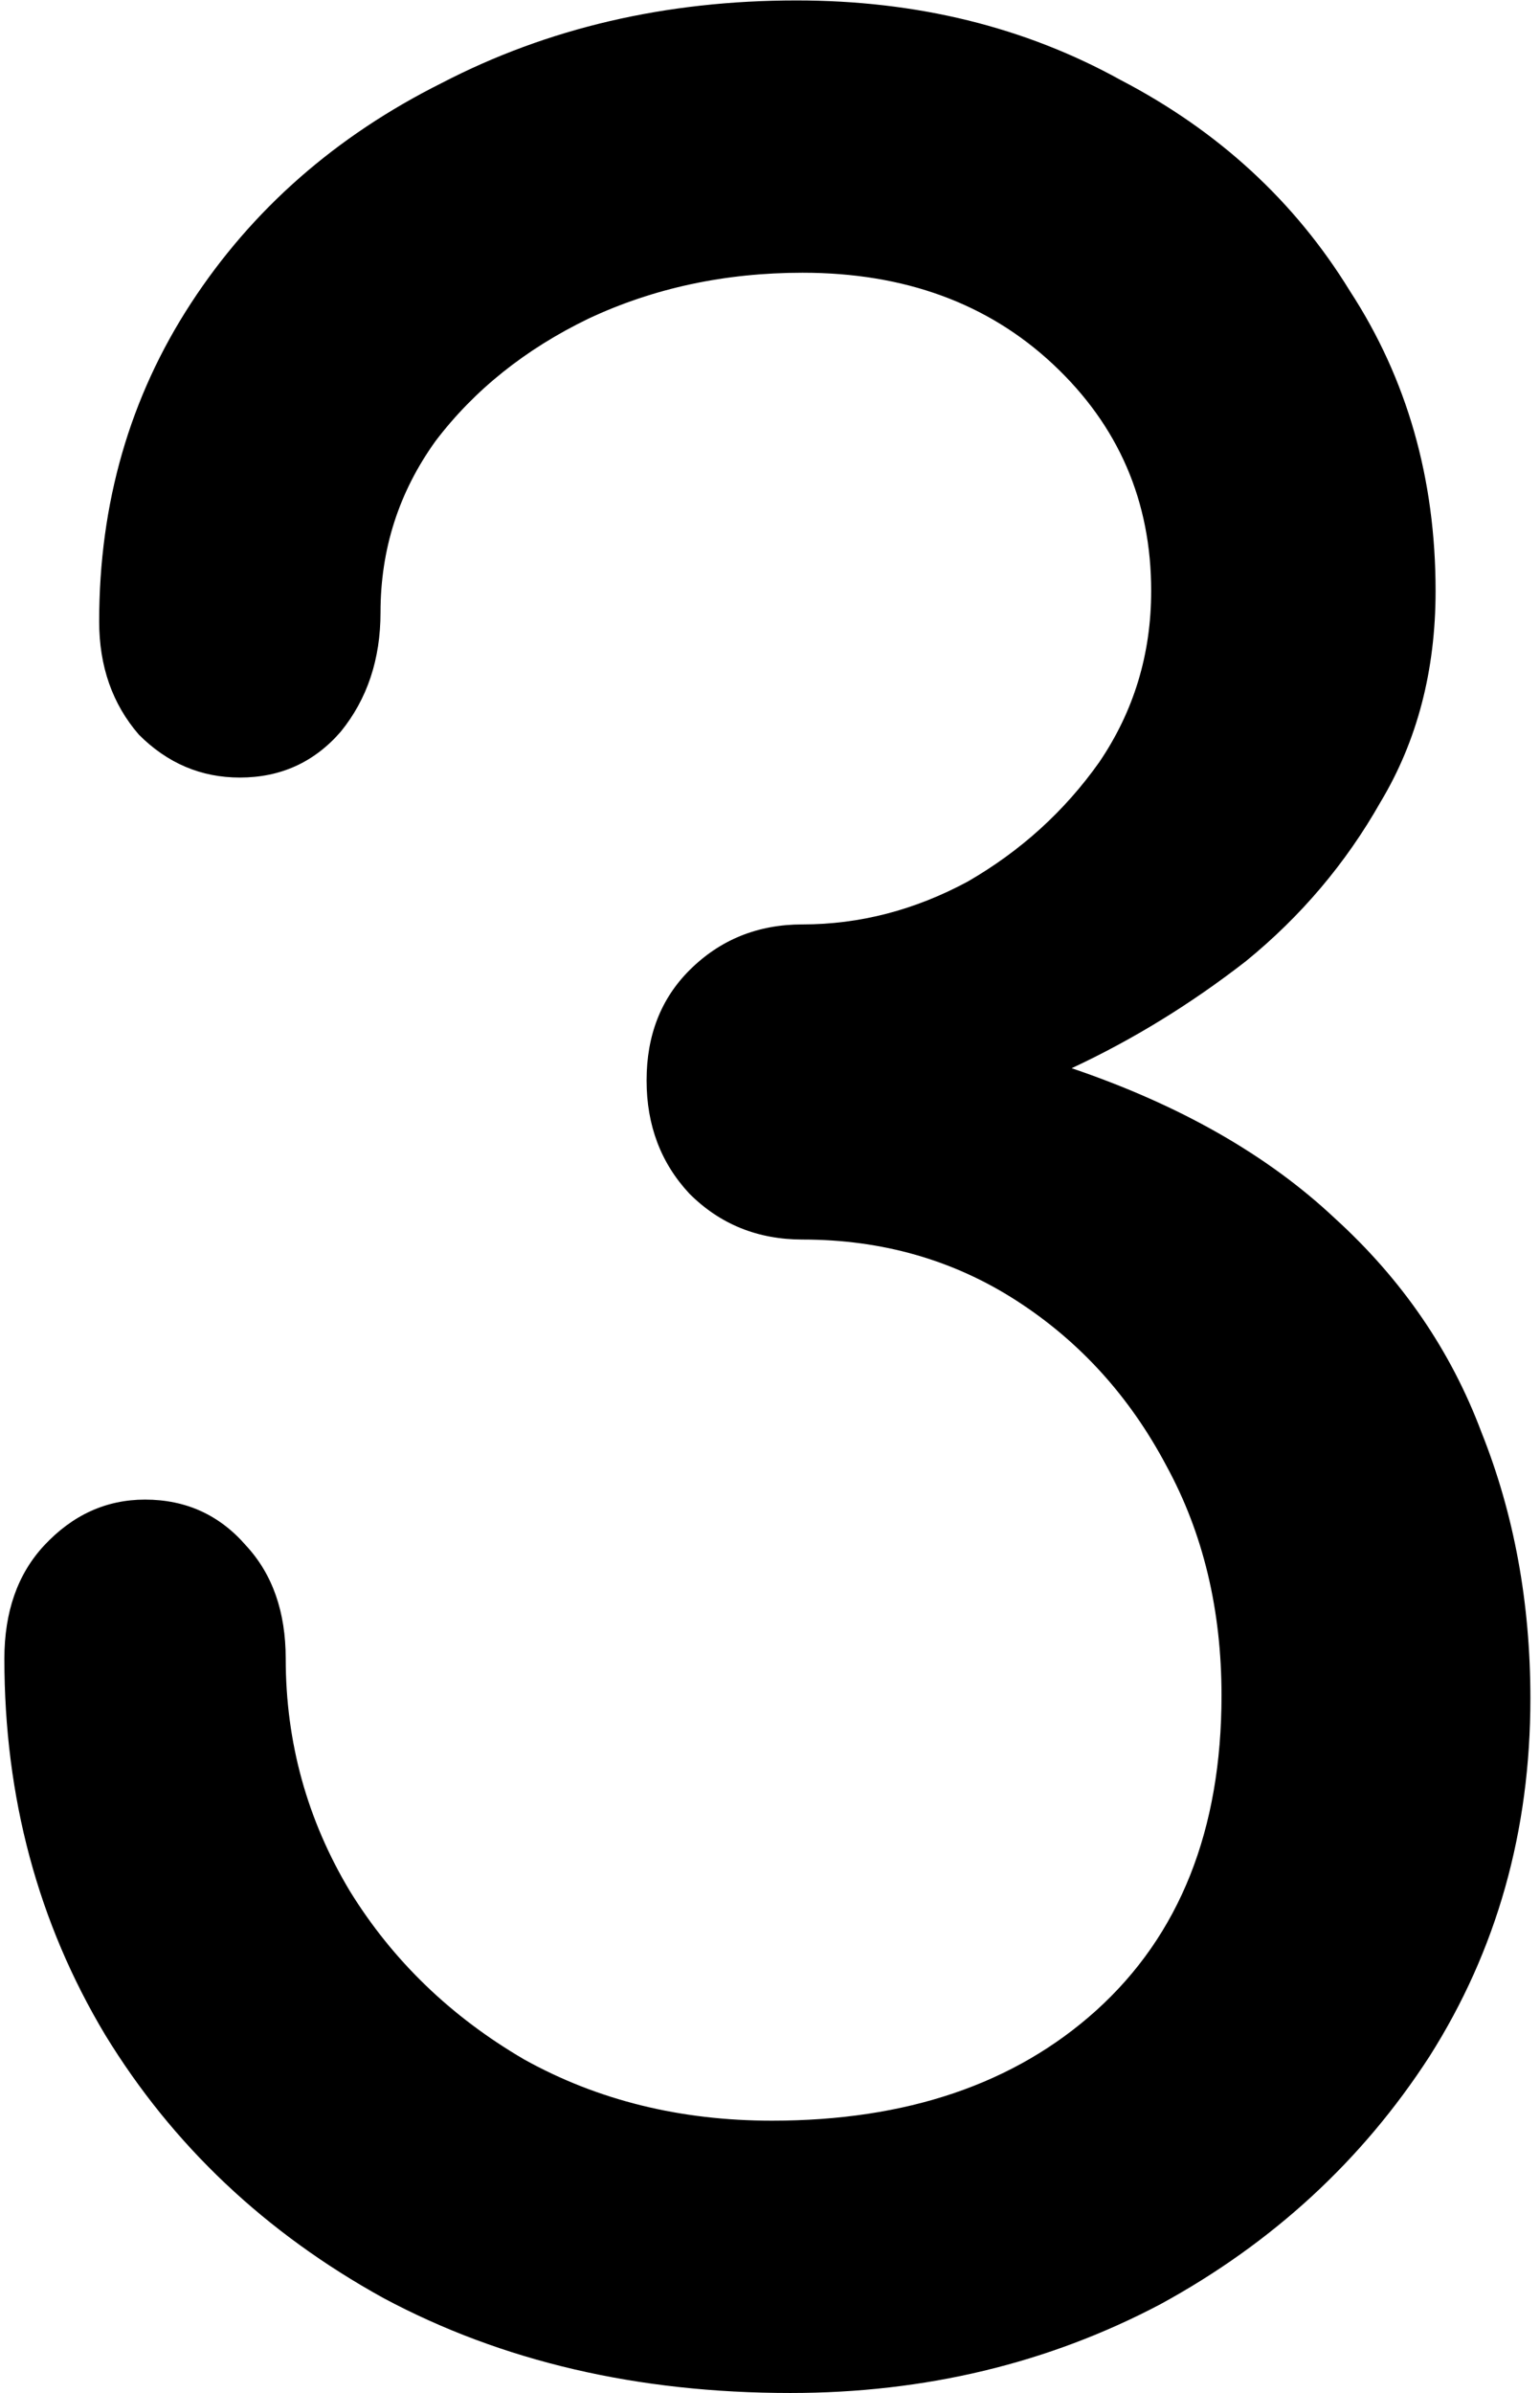 <svg width="141" height="219" viewBox="0 0 141 219" fill="none" xmlns="http://www.w3.org/2000/svg">
<path d="M72.36 219C58.36 219 45.947 216.107 35.12 210.32C24.293 204.347 15.8 196.32 9.64 186.24C3.48 175.973 0.4 164.493 0.4 151.8C0.4 147.507 1.613 144.053 4.04 141.44C6.653 138.64 9.733 137.24 13.28 137.24C17.013 137.24 20.093 138.64 22.52 141.44C24.947 144.053 26.16 147.507 26.16 151.8C26.16 159.453 28.12 166.547 32.04 173.08C35.96 179.427 41.28 184.56 48 188.48C54.72 192.213 62.28 194.08 70.68 194.08C83 194.08 92.893 190.72 100.36 184C108.013 177.093 111.84 167.48 111.84 155.16C111.84 147.32 110.16 140.32 106.8 134.16C103.44 127.813 98.867 122.773 93.08 119.04C87.293 115.307 80.76 113.44 73.48 113.44C69.373 113.44 65.92 112.04 63.12 109.24C60.507 106.44 59.2 102.987 59.2 98.88C59.2 94.773 60.507 91.413 63.12 88.8C65.92 86 69.373 84.6 73.48 84.6C78.707 84.6 83.747 83.293 88.6 80.68C93.453 77.88 97.467 74.24 100.64 69.76C103.813 65.093 105.4 59.867 105.4 54.08C105.4 45.867 102.413 38.96 96.44 33.36C90.467 27.76 82.813 24.96 73.48 24.96C66.387 24.96 59.853 26.36 53.88 29.16C48.093 31.96 43.427 35.693 39.88 40.36C36.52 45.027 34.84 50.253 34.84 56.04C34.84 60.333 33.627 63.973 31.2 66.96C28.773 69.76 25.693 71.16 21.96 71.16C18.413 71.16 15.333 69.853 12.72 67.24C10.293 64.44 9.08 60.987 9.08 56.88C9.08 46.053 11.88 36.347 17.48 27.76C23.08 19.173 30.733 12.453 40.44 7.6C50.147 2.56 60.973 0.04 72.92 0.04C83.933 0.04 93.827 2.467 102.6 7.32C111.56 11.987 118.56 18.427 123.6 26.64C128.827 34.667 131.44 43.813 131.44 54.08C131.44 61.36 129.76 67.8 126.4 73.4C123.227 79 119.12 83.853 114.08 87.96C109.04 91.88 103.72 95.147 98.12 97.76C108.013 101.12 116.04 105.693 122.2 111.48C128.36 117.08 132.84 123.613 135.64 131.08C138.627 138.547 140.12 146.667 140.12 155.44C140.12 167.573 137.04 178.493 130.88 188.2C124.72 197.72 116.507 205.28 106.24 210.88C95.973 216.293 84.68 219 72.36 219Z" fill="black"/>
</svg>
